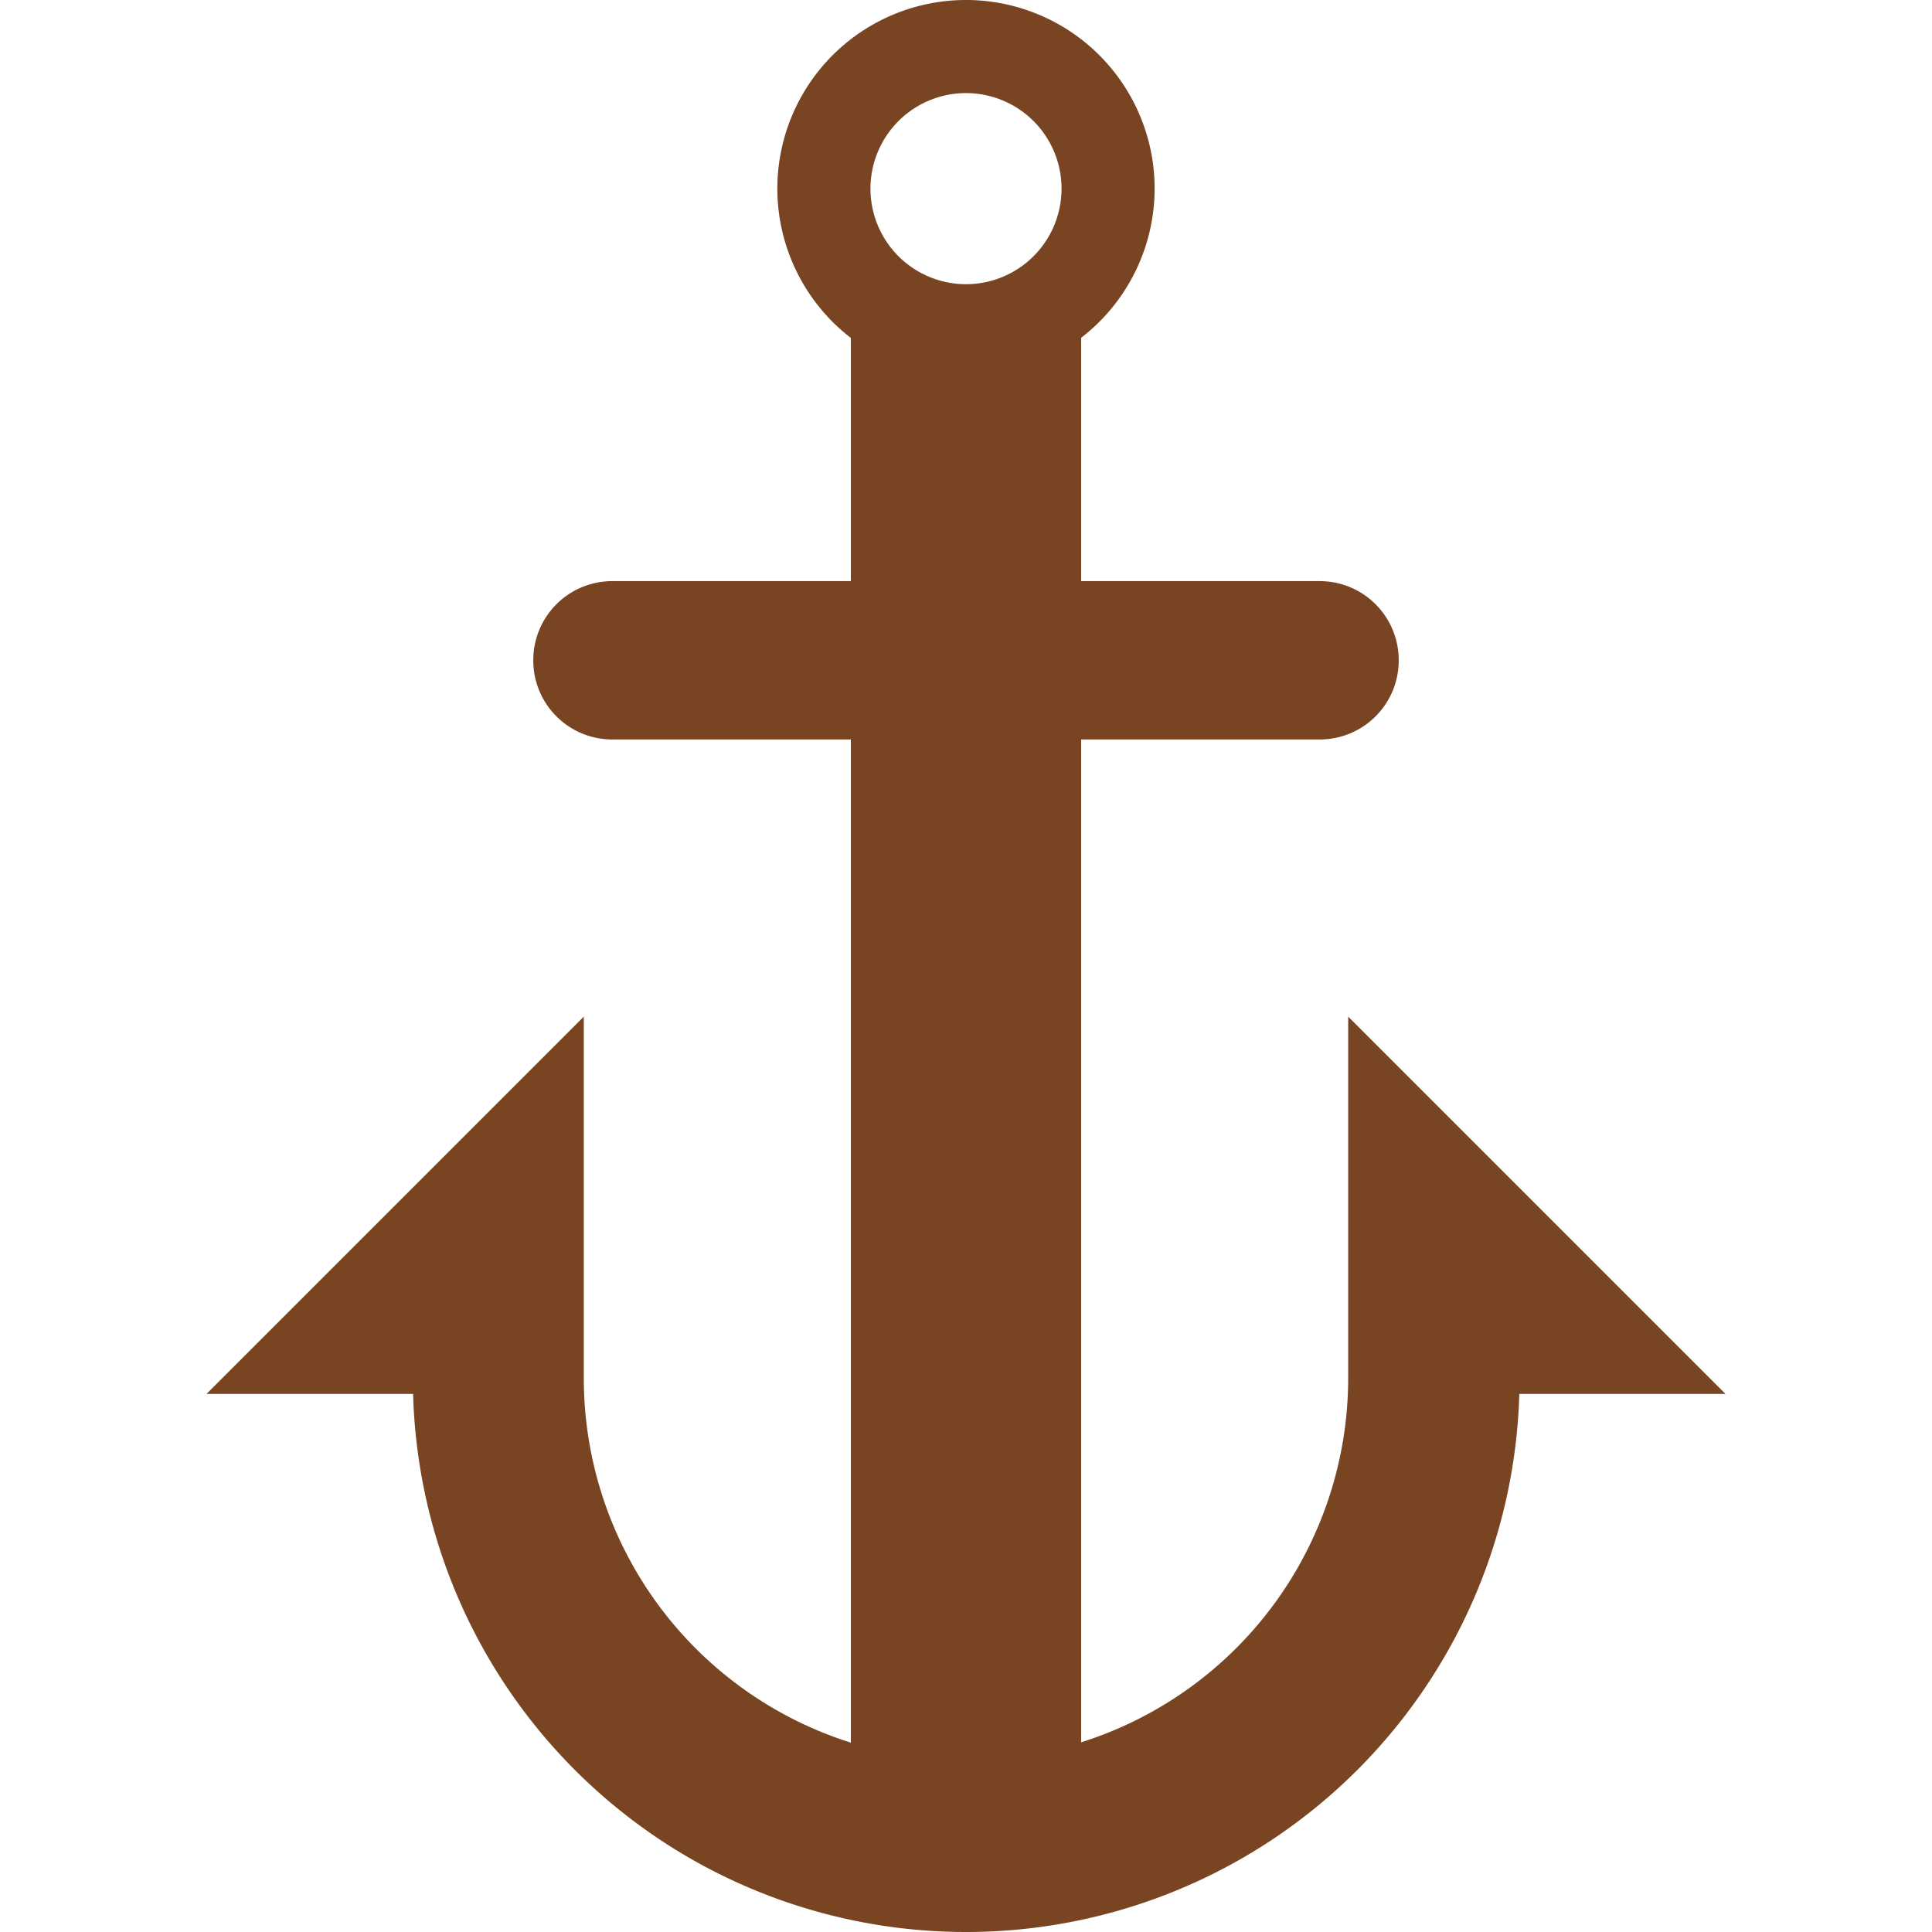 <?xml version="1.0" encoding="UTF-8" standalone="no"?>
<!-- Created with Inkscape (http://www.inkscape.org/) -->

<svg
   xmlns:dc="http://purl.org/dc/elements/1.1/"
   xmlns:cc="http://creativecommons.org/ns#"
   xmlns:rdf="http://www.w3.org/1999/02/22-rdf-syntax-ns#"
   xmlns:svg="http://www.w3.org/2000/svg"
   xmlns="http://www.w3.org/2000/svg"
   xmlns:sodipodi="http://sodipodi.sourceforge.net/DTD/sodipodi-0.dtd"
   xmlns:inkscape="http://www.inkscape.org/namespaces/inkscape"
   width="512"
   height="512"
   viewBox="0 0 512 512"
   id="svg2"
   version="1.1"
   inkscape:version="0.91 r13725"
   sodipodi:docname="IconAnchor.svg"
   inkscape:export-filename="D:\Software\Entwicklung\Unity\ARVisualizationTools\HoloLens\Assets\Textures\UX\AnchorScale.png"
   inkscape:export-xdpi="90"
   inkscape:export-ydpi="90">
  <defs
     id="defs4">
    <marker
       inkscape:stockid="TriangleOutM"
       orient="auto"
       refY="0.0"
       refX="0.0"
       id="TriangleOutM"
       style="overflow:visible"
       inkscape:isstock="true">
      <path
         id="path4298"
         d="M 5.77,0.0 L -2.88,5.0 L -2.88,-5.0 L 5.77,0.0 z "
         style="fill-rule:evenodd;stroke:#000000;stroke-width:1pt;stroke-opacity:1;fill:#000000;fill-opacity:1"
         transform="scale(0.4)" />
    </marker>
    <marker
       inkscape:stockid="TriangleOutL"
       orient="auto"
       refY="0.0"
       refX="0.0"
       id="TriangleOutL"
       style="overflow:visible"
       inkscape:isstock="true">
      <path
         id="path4295"
         d="M 5.77,0.0 L -2.88,5.0 L -2.88,-5.0 L 5.77,0.0 z "
         style="fill-rule:evenodd;stroke:#000000;stroke-width:1pt;stroke-opacity:1;fill:#000000;fill-opacity:1"
         transform="scale(0.8)" />
    </marker>
    <marker
       inkscape:stockid="Arrow2Lend"
       orient="auto"
       refY="0.0"
       refX="0.0"
       id="Arrow2Lend"
       style="overflow:visible;"
       inkscape:isstock="true">
      <path
         id="path4174"
         style="fill-rule:evenodd;stroke-width:0.625;stroke-linejoin:round;stroke:#000000;stroke-opacity:1;fill:#000000;fill-opacity:1"
         d="M 8.719,4.034 L -2.207,0.016 L 8.719,-4.002 C 6.973,-1.63 6.983,1.616 8.719,4.034 z "
         transform="scale(1.1) rotate(180) translate(1,0)" />
    </marker>
  </defs>
  <sodipodi:namedview
     id="base"
     pagecolor="#ffffff"
     bordercolor="#666666"
     borderopacity="1.0"
     inkscape:pageopacity="0.0"
     inkscape:pageshadow="2"
     inkscape:zoom="0.49497475"
     inkscape:cx="327.12923"
     inkscape:cy="191.29767"
     inkscape:document-units="px"
     inkscape:current-layer="layer1"
     showgrid="true"
     units="px"
     inkscape:snap-bbox="true"
     inkscape:bbox-nodes="true"
     inkscape:window-width="1536"
     inkscape:window-height="811"
     inkscape:window-x="-8"
     inkscape:window-y="-8"
     inkscape:window-maximized="1">
    <inkscape:grid
       type="xygrid"
       id="grid4136"
       empspacing="4" />
  </sodipodi:namedview>
  <g
     inkscape:label="Ebene 1"
     inkscape:groupmode="layer"
     id="layer1"
     transform="translate(0,-540.362)">
    <path
       id="path55490"
       d="m 255.995,540.362 a 49.992,49.992 0 0 0 -49.99,49.995 49.992,49.992 0 0 0 19.479,39.56 l 0,64.447 -63.175,0 c -11.626,0 -20.985,9.359 -20.985,20.985 0,11.626 9.359,20.985 20.985,20.985 l 63.175,0 0,265.85 a 101.283,101.283 0 0 1 -70.769,-96.551 l 0,-95.854 -99.985,99.985 54.746,0 a 146.731,146.731 0 0 0 73.161,122.94 146.731,146.731 0 0 0 146.73,0 146.731,146.731 0 0 0 73.266,-122.94 l 54.636,0 -99.985,-99.985 0,95.854 a 101.283,101.283 0 0 1 -70.769,96.459 l 0,-265.758 63.175,0 c 11.626,0 20.985,-9.359 20.985,-20.985 0,-11.626 -9.359,-20.985 -20.985,-20.985 l -63.175,0 0,-64.484 a 49.992,49.992 0 0 0 19.474,-39.523 49.992,49.992 0 0 0 -49.995,-49.995 z m 0,24.671 a 25.321,25.321 0 0 1 25.323,25.323 25.321,25.321 0 0 1 -25.323,25.319 25.321,25.321 0 0 1 -25.314,-25.319 25.321,25.321 0 0 1 25.314,-25.323 z"
       style="opacity:1;fill:#784421;fill-opacity:1;stroke:none;stroke-width:10;stroke-linecap:butt;stroke-linejoin:round;stroke-miterlimit:4;stroke-dasharray:none;stroke-dashoffset:0;stroke-opacity:1;paint-order:stroke fill markers"
       inkscape:connector-curvature="0"
       inkscape:export-xdpi="287.01001"
       inkscape:export-ydpi="287.01001" />
  </g>
</svg>
